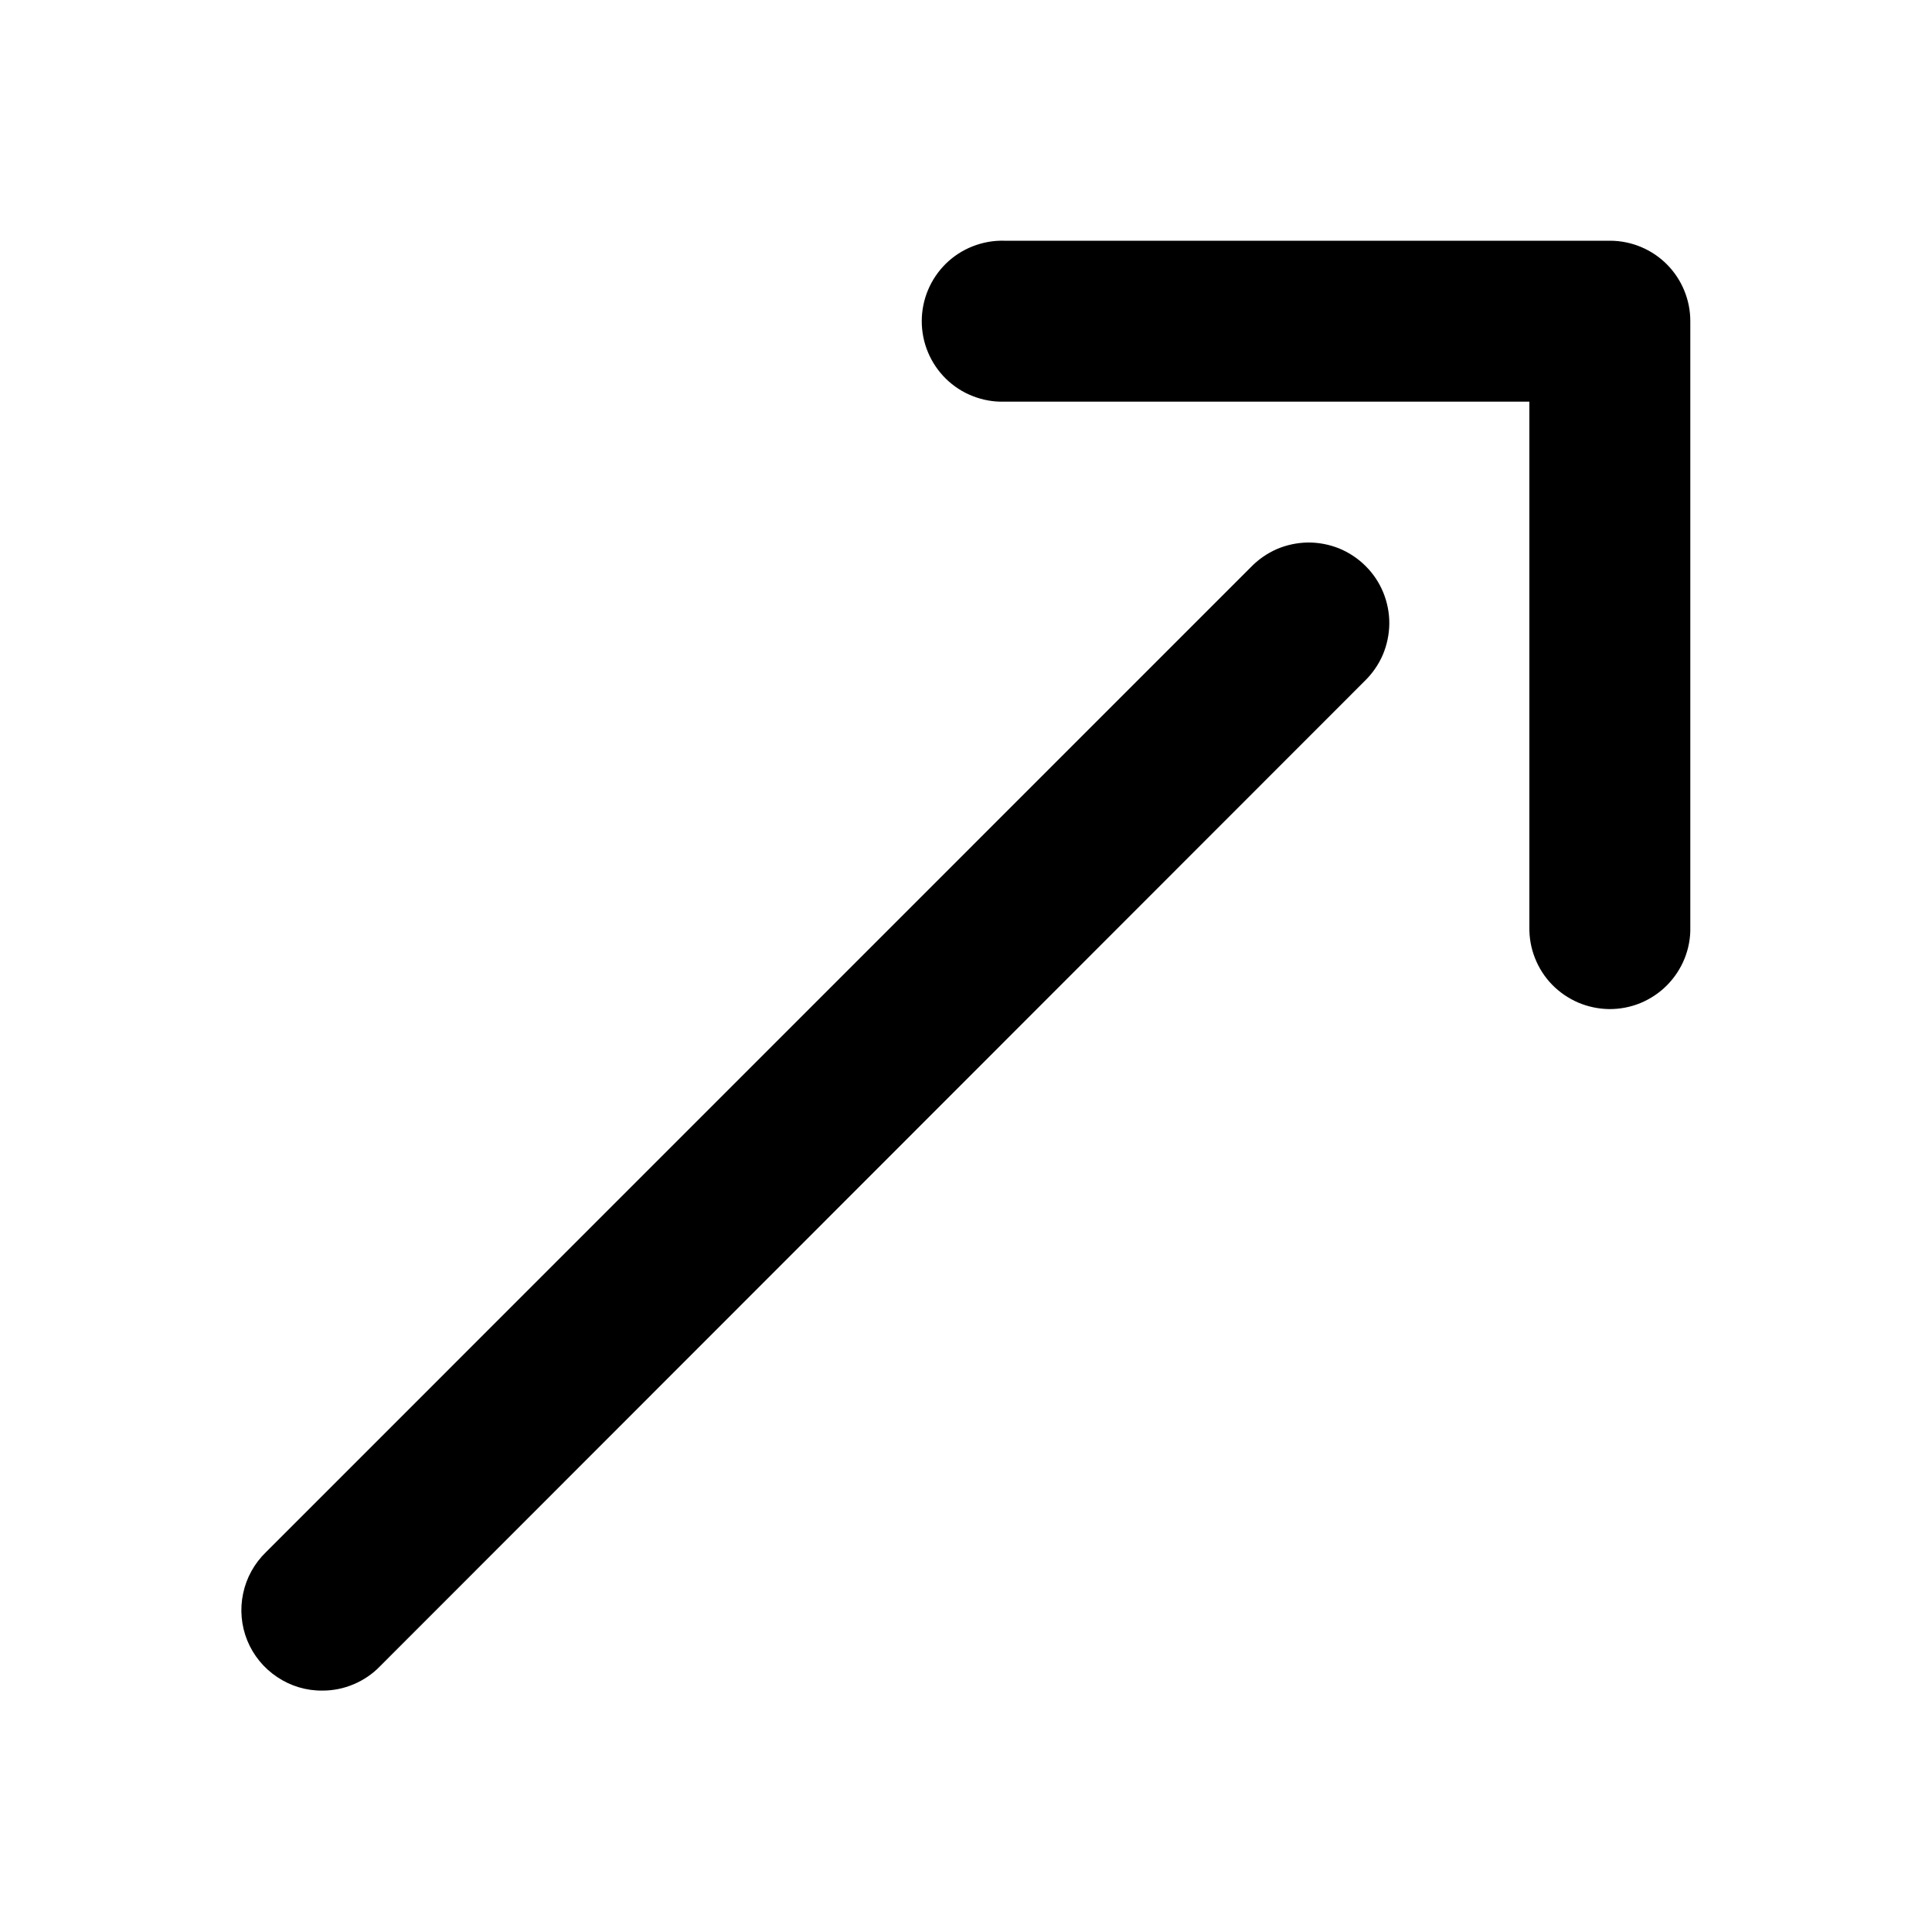 <svg width="20" height="20" viewBox="0 0 20 20" fill="none" xmlns="http://www.w3.org/2000/svg">
<g id="fi_4159844">
<g id="layer1">
<path id="path2907" d="M3.338 17.501C3.172 17.503 3.008 17.454 2.87 17.361C2.731 17.269 2.623 17.137 2.56 16.983C2.497 16.828 2.482 16.658 2.517 16.495C2.551 16.332 2.634 16.183 2.754 16.067L12.946 5.874C13.023 5.794 13.114 5.73 13.216 5.685C13.318 5.641 13.427 5.618 13.538 5.616C13.649 5.615 13.759 5.636 13.862 5.677C13.964 5.719 14.058 5.781 14.136 5.859C14.215 5.937 14.277 6.03 14.319 6.132C14.361 6.235 14.383 6.345 14.382 6.456C14.381 6.566 14.358 6.676 14.315 6.778C14.271 6.88 14.207 6.972 14.128 7.049L3.934 17.249C3.857 17.329 3.764 17.392 3.662 17.435C3.559 17.479 3.449 17.501 3.338 17.501ZM16.655 10.446C16.545 10.444 16.437 10.421 16.336 10.378C16.235 10.334 16.143 10.271 16.067 10.193C15.99 10.114 15.93 10.02 15.89 9.918C15.849 9.815 15.83 9.706 15.832 9.596V4.158H10.394C10.283 4.161 10.173 4.141 10.069 4.1C9.966 4.06 9.872 3.999 9.792 3.921C9.713 3.843 9.65 3.751 9.607 3.648C9.564 3.546 9.542 3.436 9.542 3.325C9.542 3.214 9.564 3.104 9.607 3.002C9.65 2.899 9.713 2.807 9.792 2.729C9.872 2.651 9.966 2.59 10.069 2.55C10.173 2.509 10.283 2.489 10.394 2.492H16.669C16.89 2.493 17.101 2.581 17.257 2.738C17.412 2.895 17.499 3.107 17.498 3.328V9.596C17.501 9.708 17.48 9.819 17.439 9.922C17.397 10.026 17.335 10.12 17.257 10.199C17.178 10.279 17.084 10.341 16.981 10.384C16.878 10.426 16.767 10.447 16.655 10.446Z" fill="currentColor"/>
</g>
</g>
</svg>
